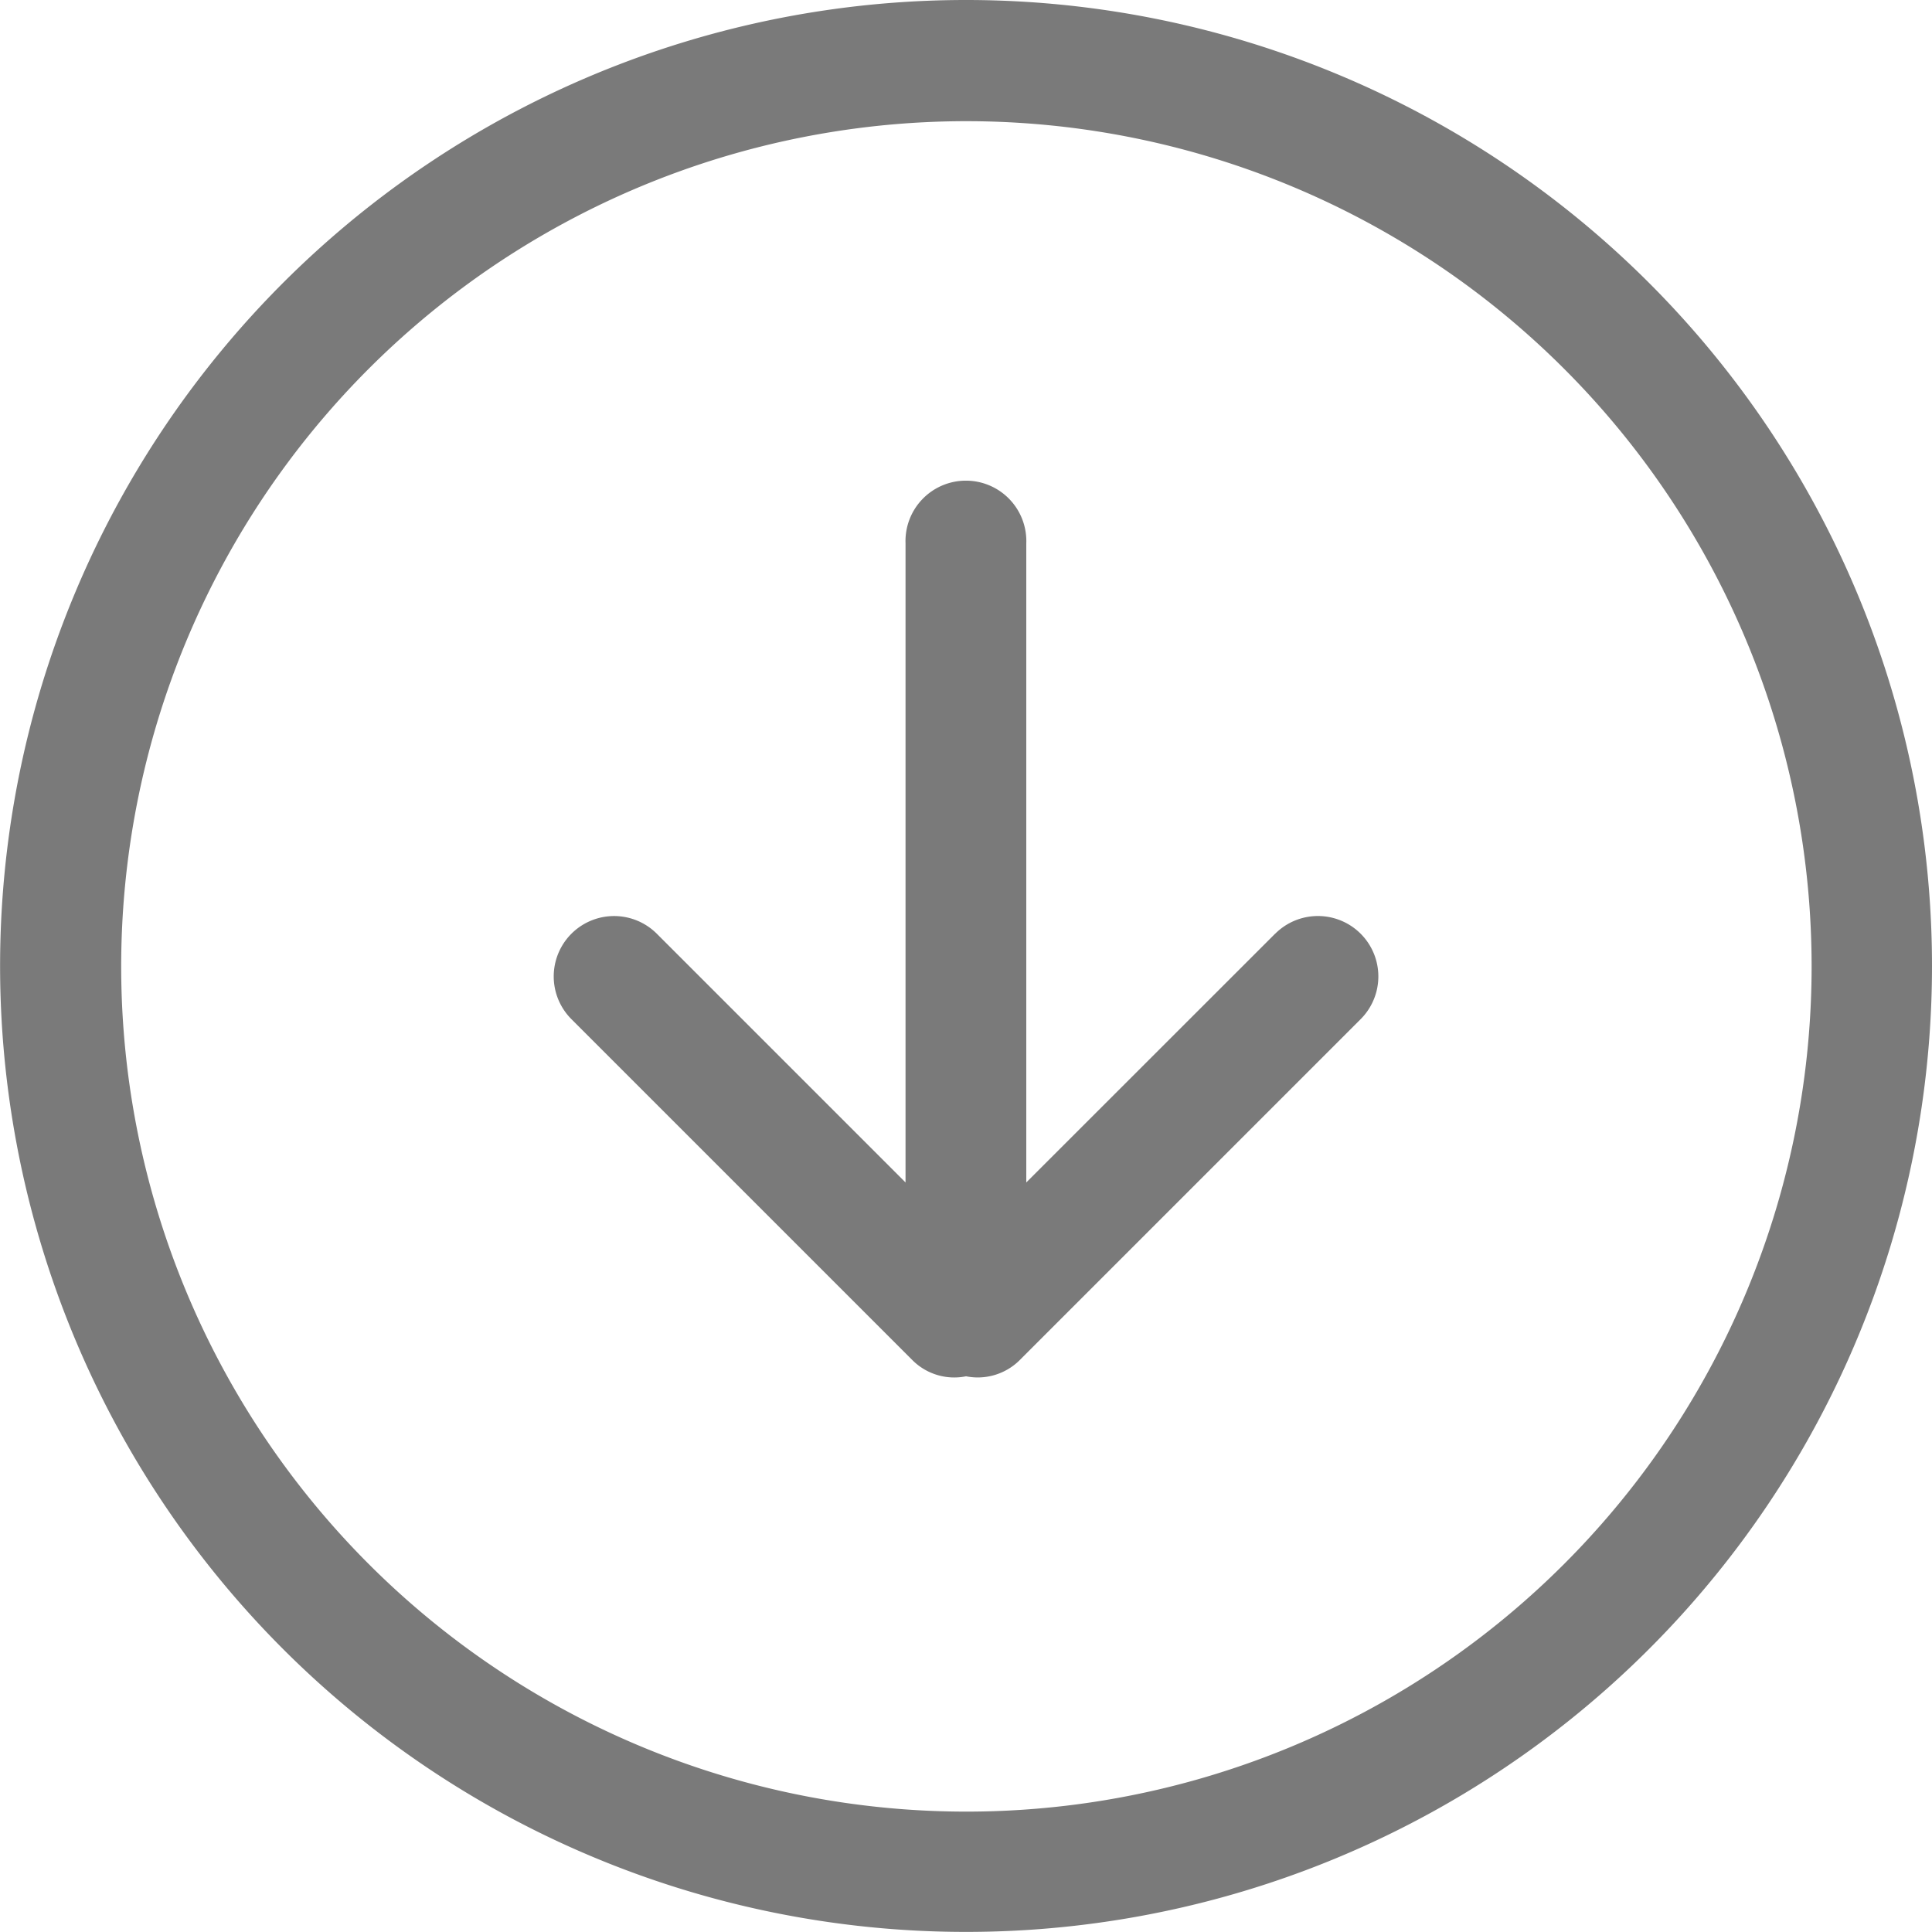 <svg xmlns="http://www.w3.org/2000/svg" width="21.649" height="21.649" viewBox="0 0 21.649 21.649">
  <g id="download-circular-button" transform="translate(0.001)">
    <g id="_x37__43_" transform="translate(-0.001)">
      <g id="Grupo_10480" data-name="Grupo 10480">
        <path id="Trazado_7162" data-name="Trazado 7162" d="M14.289,10.462,11.5,13.25V6.089a.677.677,0,1,0-1.353,0V13.25L7.36,10.463a.676.676,0,0,0-.957.957l3.827,3.827a.663.663,0,0,0,.595.175.666.666,0,0,0,.595-.175l3.827-3.827a.677.677,0,0,0-.958-.957ZM10.824,0A10.824,10.824,0,1,0,21.649,10.824,10.824,10.824,0,0,0,10.824,0Zm0,20.3A9.471,9.471,0,1,1,20.3,10.824,9.471,9.471,0,0,1,10.824,20.3Z" fill="#7a7a7a"/>
      </g>
    </g>
  </g>
</svg>
